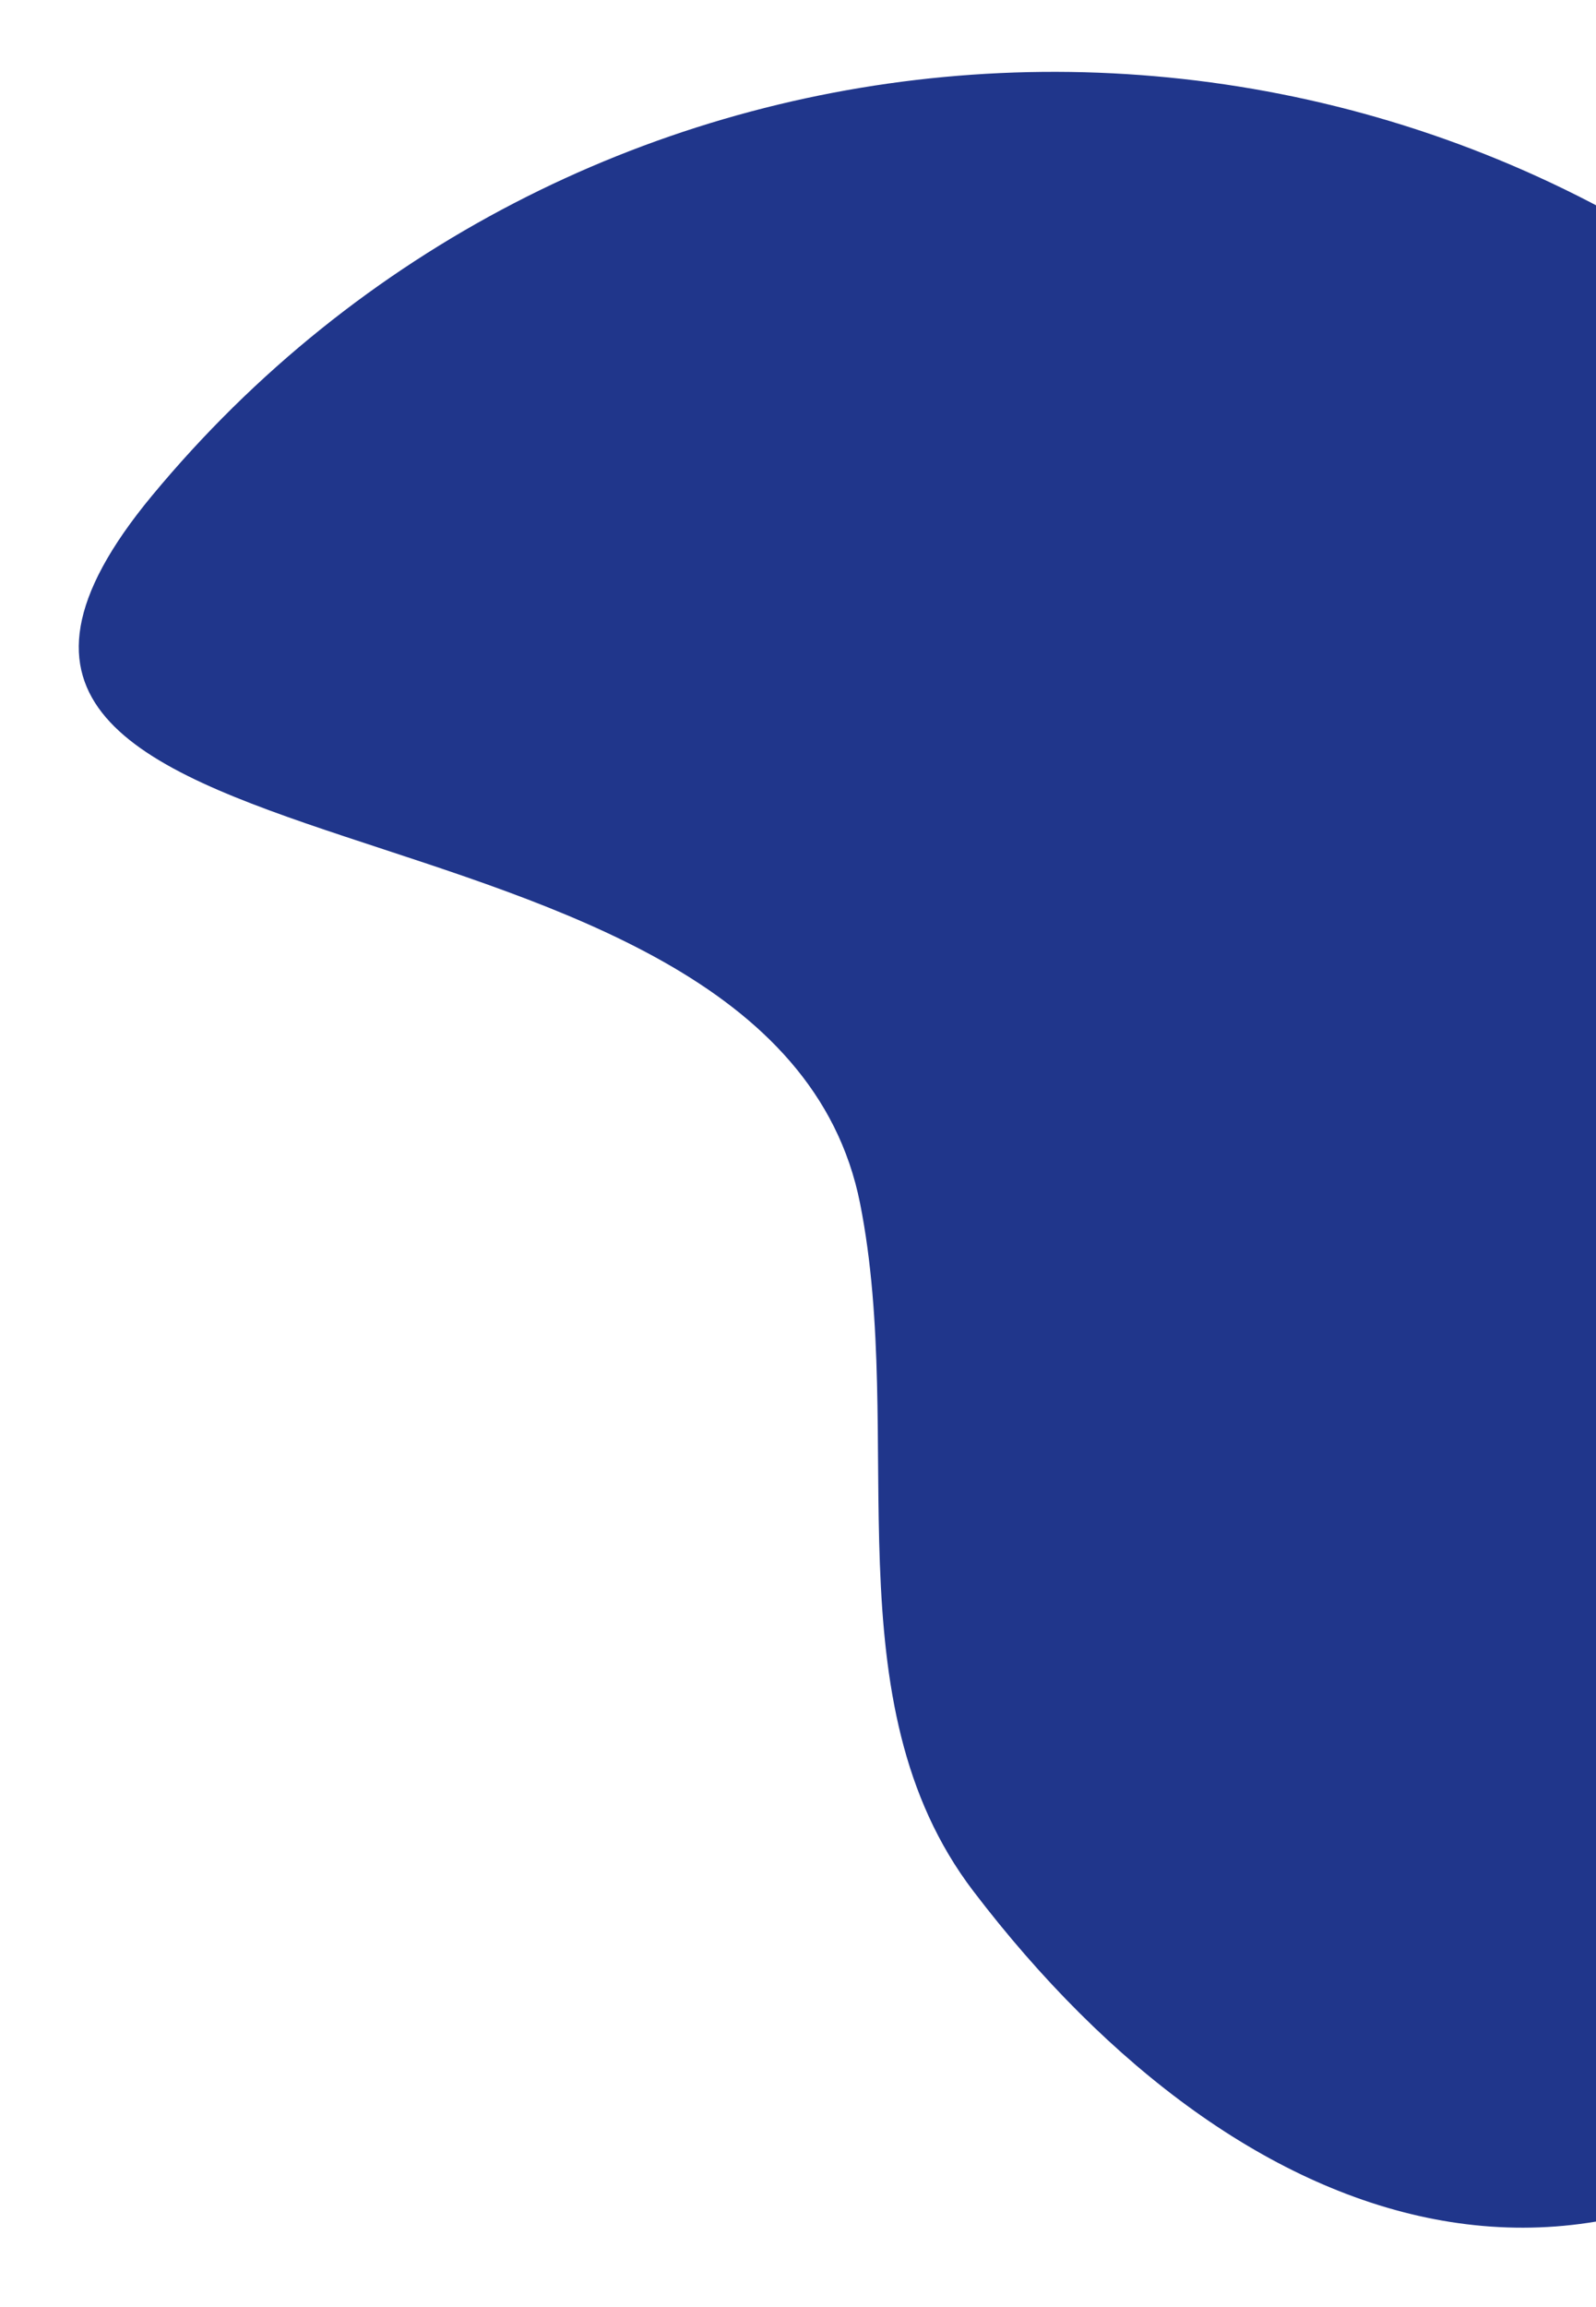<svg width="135" height="195" viewBox="0 0 135 195" fill="none" xmlns="http://www.w3.org/2000/svg">
<g filter="url(#filter0_d_238_788)">
<path d="M6.867 47.886C41.766 5.796 104.178 -0.033 146.267 34.866C188.357 69.765 194.186 132.177 159.287 174.267C131.773 207.449 99.116 195.712 76.337 165.851C64.098 149.808 70.674 127.533 66.755 107.739C59.256 69.858 -22.081 82.798 6.867 47.886Z" fill="#20368B"/>
</g>
<defs>
<filter id="filter0_d_238_788" x="0.663" y="0.07" width="193.416" height="194.219" filterUnits="userSpaceOnUse" color-interpolation-filters="sRGB">
<feFlood flood-opacity="0" result="BackgroundImageFix"/>
<feColorMatrix in="SourceAlpha" type="matrix" values="0 0 0 0 0 0 0 0 0 0 0 0 0 0 0 0 0 0 127 0" result="hardAlpha"/>
<feOffset dx="6" dy="-6"/>
<feGaussianBlur stdDeviation="3"/>
<feComposite in2="hardAlpha" operator="out"/>
<feColorMatrix type="matrix" values="0 0 0 0 1 0 0 0 0 0.22 0 0 0 0 0.467 0 0 0 1 0"/>
<feBlend mode="normal" in2="BackgroundImageFix" result="effect1_dropShadow_238_788"/>
<feBlend mode="normal" in="SourceGraphic" in2="effect1_dropShadow_238_788" result="shape"/>
</filter>
</defs>
</svg>
